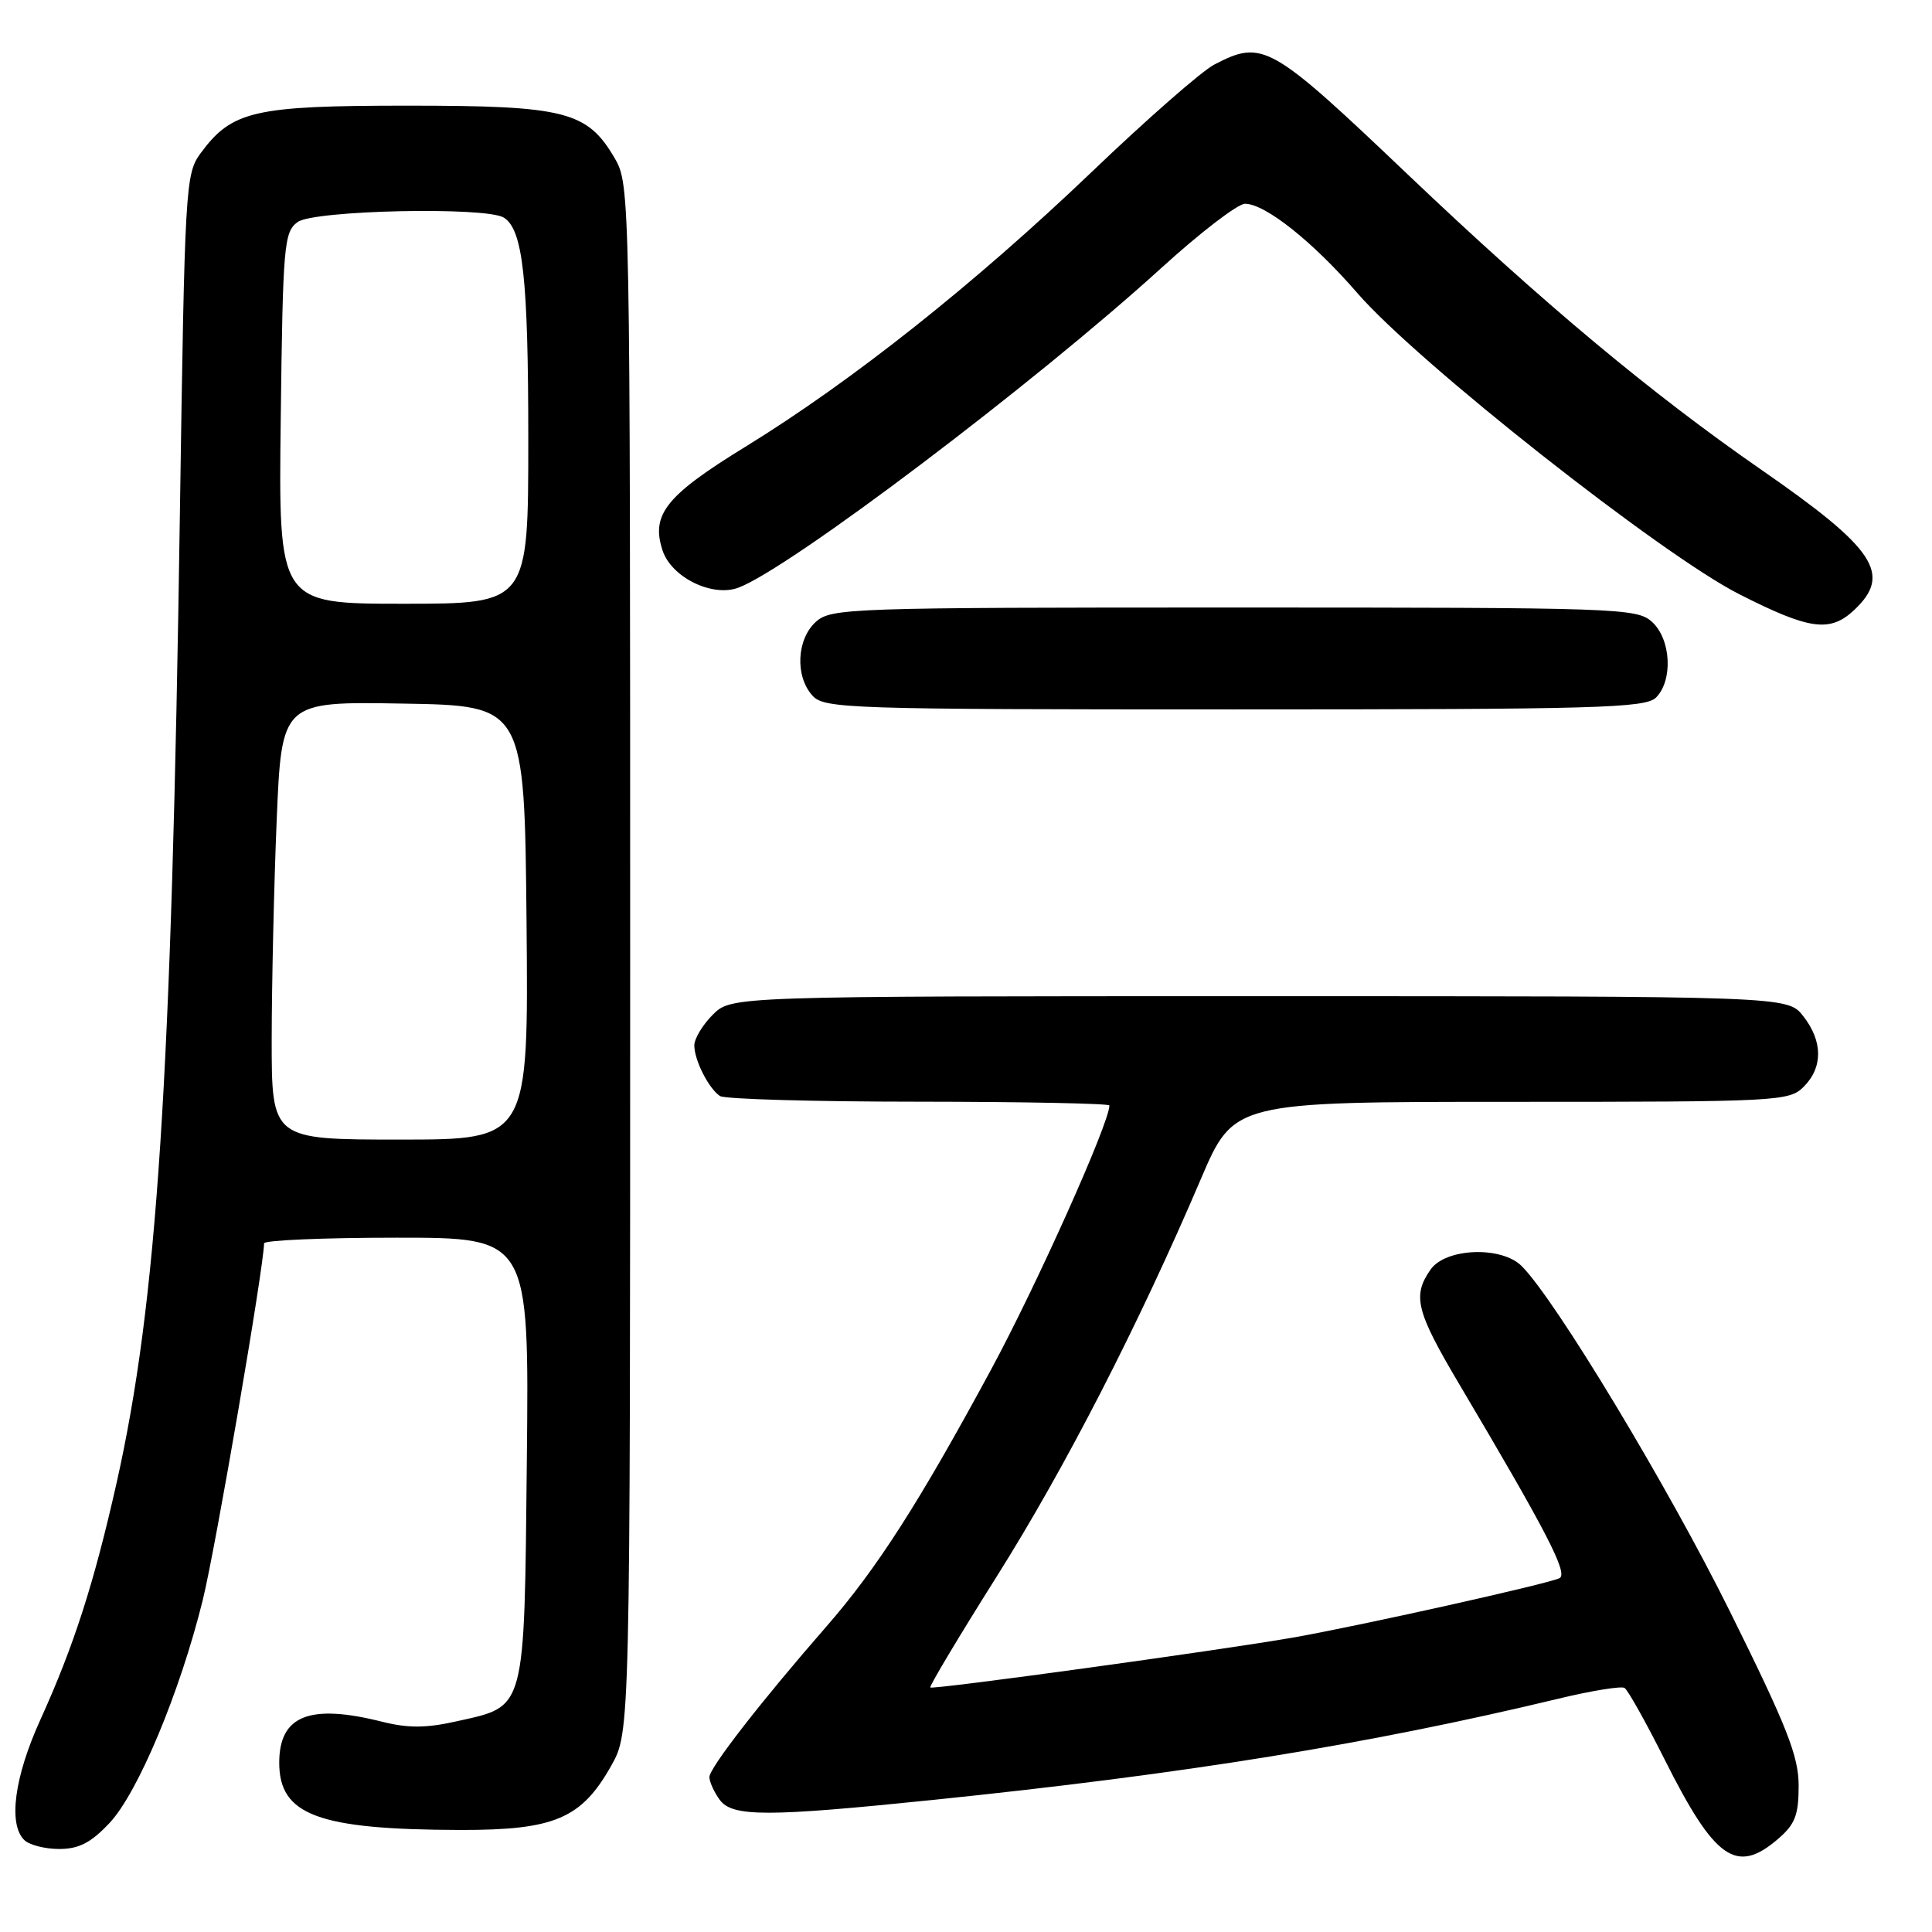 <?xml version="1.0" encoding="UTF-8" standalone="no"?>
<!DOCTYPE svg PUBLIC "-//W3C//DTD SVG 1.1//EN" "http://www.w3.org/Graphics/SVG/1.1/DTD/svg11.dtd" >
<svg xmlns="http://www.w3.org/2000/svg" xmlns:xlink="http://www.w3.org/1999/xlink" version="1.1" viewBox="0 0 256 256">
 <g >
 <path fill="currentColor"
d=" M 235.61 243.66 C 237.86 241.73 238.33 240.49 238.33 236.62 C 238.33 232.71 236.81 228.83 229.26 213.60 C 221.05 197.02 206.08 172.18 201.62 167.75 C 198.93 165.08 191.55 165.37 189.56 168.22 C 187.12 171.71 187.63 173.74 193.37 183.43 C 204.94 202.95 207.81 208.49 206.65 209.11 C 205.27 209.84 180.05 215.46 171.31 216.99 C 161.57 218.69 123.58 223.92 123.27 223.60 C 123.11 223.45 127.07 216.83 132.06 208.91 C 141.14 194.50 150.88 175.53 159.11 156.25 C 163.48 146.00 163.48 146.00 200.24 146.00 C 235.67 146.00 237.07 145.93 239.00 144.00 C 241.57 141.43 241.54 137.96 238.93 134.63 C 236.85 132.00 236.85 132.00 166.88 132.00 C 96.91 132.00 96.91 132.00 94.45 134.45 C 93.10 135.80 92.00 137.63 92.00 138.52 C 92.00 140.48 93.90 144.23 95.40 145.23 C 96.00 145.64 107.86 145.98 121.75 145.98 C 135.64 145.99 147.00 146.22 147.00 146.48 C 147.00 148.80 137.38 170.27 131.31 181.50 C 121.81 199.08 116.18 207.87 109.52 215.50 C 100.89 225.39 94.00 234.25 94.00 235.47 C 94.00 236.10 94.62 237.46 95.37 238.49 C 97.03 240.76 101.65 240.76 123.61 238.50 C 157.13 235.05 181.43 231.11 206.48 225.09 C 210.87 224.03 214.82 223.39 215.26 223.66 C 215.70 223.93 218.08 228.18 220.55 233.10 C 227.24 246.43 230.08 248.42 235.61 243.66 Z  M 14.50 241.57 C 18.27 237.57 23.85 224.24 26.87 212.00 C 28.54 205.24 34.96 167.91 34.99 164.75 C 35.00 164.34 42.90 164.00 52.56 164.00 C 70.11 164.00 70.11 164.00 69.81 193.40 C 69.46 227.09 69.74 226.02 60.47 228.09 C 56.46 228.99 54.07 229.00 50.64 228.14 C 41.02 225.72 37.00 227.31 37.00 233.57 C 37.00 240.52 42.17 242.43 61.00 242.48 C 73.48 242.50 77.05 240.98 81.00 233.95 C 83.50 229.50 83.50 229.50 83.50 127.00 C 83.50 25.74 83.48 24.46 81.47 21.00 C 77.83 14.74 74.92 14.00 54.00 14.00 C 33.63 14.00 30.72 14.68 26.57 20.32 C 24.57 23.04 24.48 24.75 23.84 67.82 C 22.73 143.37 20.82 172.56 15.45 196.49 C 12.45 209.81 9.79 218.09 5.35 227.87 C 1.91 235.44 1.07 241.67 3.20 243.80 C 3.86 244.46 5.94 245.00 7.83 245.00 C 10.45 245.00 12.04 244.18 14.50 241.57 Z  M 219.43 92.43 C 221.71 90.14 221.42 84.69 218.90 82.40 C 216.88 80.58 214.50 80.50 163.50 80.50 C 112.50 80.50 110.12 80.58 108.10 82.40 C 105.56 84.71 105.33 89.60 107.65 92.17 C 109.22 93.90 112.27 94.00 163.58 94.00 C 211.59 94.00 218.04 93.82 219.43 92.43 Z  M 245.69 80.83 C 250.73 76.09 248.50 72.72 233.46 62.30 C 218.75 52.11 204.49 40.20 186.55 23.13 C 168.33 5.79 167.33 5.22 160.91 8.55 C 159.26 9.40 151.94 15.81 144.64 22.80 C 129.15 37.61 112.89 50.51 98.83 59.16 C 88.26 65.65 86.24 68.16 87.78 72.90 C 88.94 76.50 94.40 79.18 97.87 77.86 C 104.70 75.28 137.07 50.80 153.87 35.52 C 159.02 30.83 164.01 27.00 164.97 27.00 C 167.64 27.00 173.95 32.01 179.86 38.84 C 187.81 48.01 220.10 73.48 230.45 78.73 C 239.78 83.47 242.48 83.84 245.69 80.83 Z  M 36.00 137.75 C 36.01 130.46 36.30 117.40 36.66 108.73 C 37.32 92.95 37.32 92.95 53.41 93.23 C 69.50 93.50 69.50 93.50 69.77 122.25 C 70.03 151.00 70.03 151.00 53.02 151.00 C 36.00 151.00 36.00 151.00 36.00 137.75 Z  M 37.20 55.42 C 37.48 32.43 37.63 30.74 39.44 29.42 C 41.59 27.85 64.44 27.36 66.77 28.84 C 69.29 30.44 70.00 36.88 70.00 58.24 C 70.00 80.00 70.00 80.00 53.45 80.00 C 36.90 80.00 36.90 80.00 37.20 55.42 Z "/>
</g>
</svg>